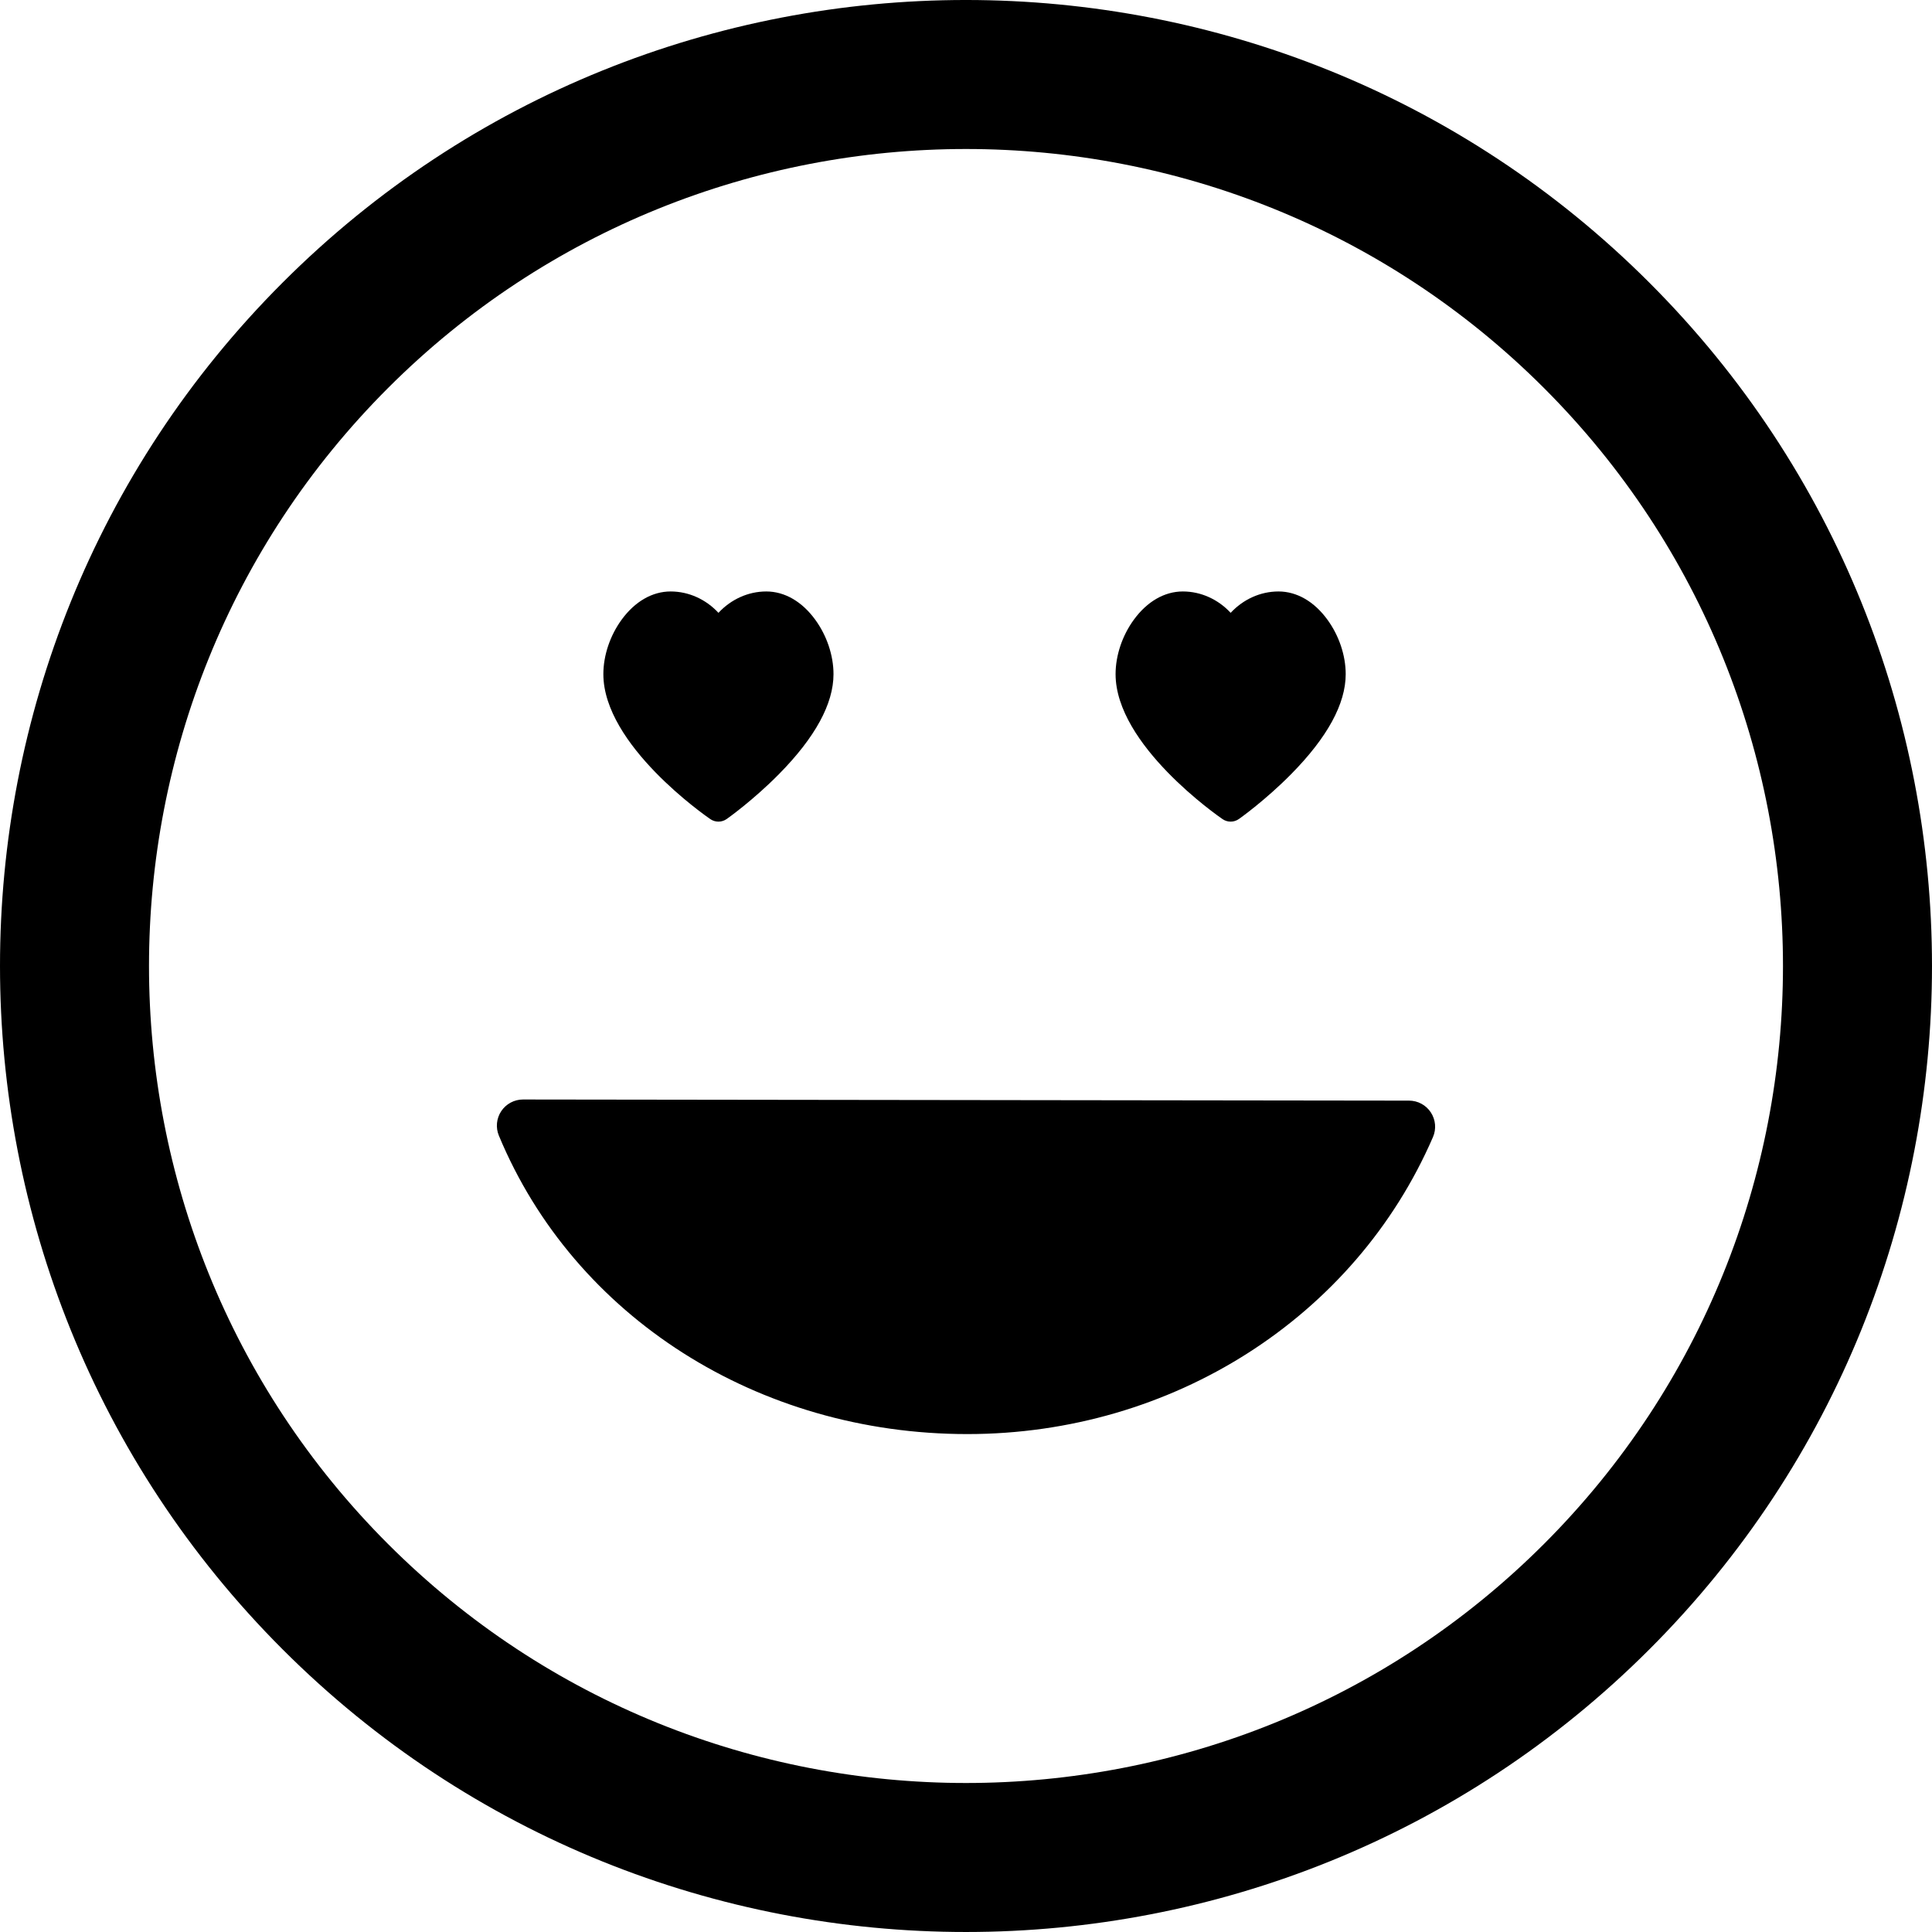 <?xml version="1.0" encoding="iso-8859-1"?>
<!-- Generator: Adobe Illustrator 16.0.0, SVG Export Plug-In . SVG Version: 6.00 Build 0)  -->
<!DOCTYPE svg PUBLIC "-//W3C//DTD SVG 1.1//EN" "http://www.w3.org/Graphics/SVG/1.1/DTD/svg11.dtd">
<svg version="1.1" id="Capa_1" xmlns="http://www.w3.org/2000/svg" xmlns:xlink="http://www.w3.org/1999/xlink" x="0px" y="0px"
	 width="106.059px" height="106.059px" viewBox="0 0 106.059 106.059" style="enable-background:new 0 0 106.059 106.059;"
	 xml:space="preserve">
<g>
	<path d="M15.516,15.512C-5.173,36.198-5.171,69.858,15.518,90.547C36.2,111.23,69.858,111.23,90.544,90.543
		c20.687-20.685,20.685-54.342,0.002-75.024C69.858-5.172,36.199-5.172,15.516,15.512z M84.757,84.758
		c-17.493,17.494-45.962,17.496-63.455,0.002c-17.498-17.497-17.495-45.966,0-63.46c17.493-17.493,45.96-17.495,63.457,0.002
		C102.253,38.795,102.251,67.265,84.757,84.758z M78.546,61.065c0.266,0.403,0.311,0.913,0.118,1.356
		c-4.285,9.903-14.318,16.304-25.563,16.304c-11.486,0-21.58-6.431-25.714-16.382c-0.185-0.443-0.135-0.949,0.131-1.348
		c0.267-0.397,0.714-0.637,1.192-0.637c0.001,0,0.001,0,0.002,0L77.35,60.42C77.832,60.42,78.281,60.662,78.546,61.065z
		 M33.122,37.008c0-1.025,0.365-2.114,1.002-2.988c0.729-1,1.684-1.551,2.691-1.551c1,0,1.942,0.437,2.625,1.173
		c0.684-0.736,1.626-1.173,2.626-1.173c1.006,0,1.961,0.551,2.688,1.551c0.637,0.874,1.002,1.963,1.002,2.988
		c0,1.628-1.006,3.473-2.991,5.485c-1.414,1.434-2.812,2.425-2.87,2.466c-0.137,0.097-0.296,0.145-0.455,0.145
		c-0.156,0-0.313-0.046-0.446-0.138C38.754,44.801,33.122,40.898,33.122,37.008z M61.241,37.008c0-1.025,0.365-2.114,1.002-2.988
		c0.729-1,1.684-1.551,2.69-1.551c1,0,1.942,0.437,2.625,1.173c0.685-0.736,1.626-1.173,2.626-1.173
		c1.007,0,1.962,0.551,2.688,1.551c0.637,0.874,1.002,1.963,1.002,2.988c0,1.628-1.006,3.473-2.991,5.485
		c-1.414,1.434-2.812,2.425-2.87,2.466c-0.137,0.097-0.296,0.145-0.455,0.145c-0.155,0-0.312-0.046-0.445-0.138
		C66.873,44.801,61.241,40.898,61.241,37.008z"/>
</g>
<g>
</g>
<g>
</g>
<g>
</g>
<g>
</g>
<g>
</g>
<g>
</g>
<g>
</g>
<g>
</g>
<g>
</g>
<g>
</g>
<g>
</g>
<g>
</g>
<g>
</g>
<g>
</g>
<g>
</g>
</svg>
